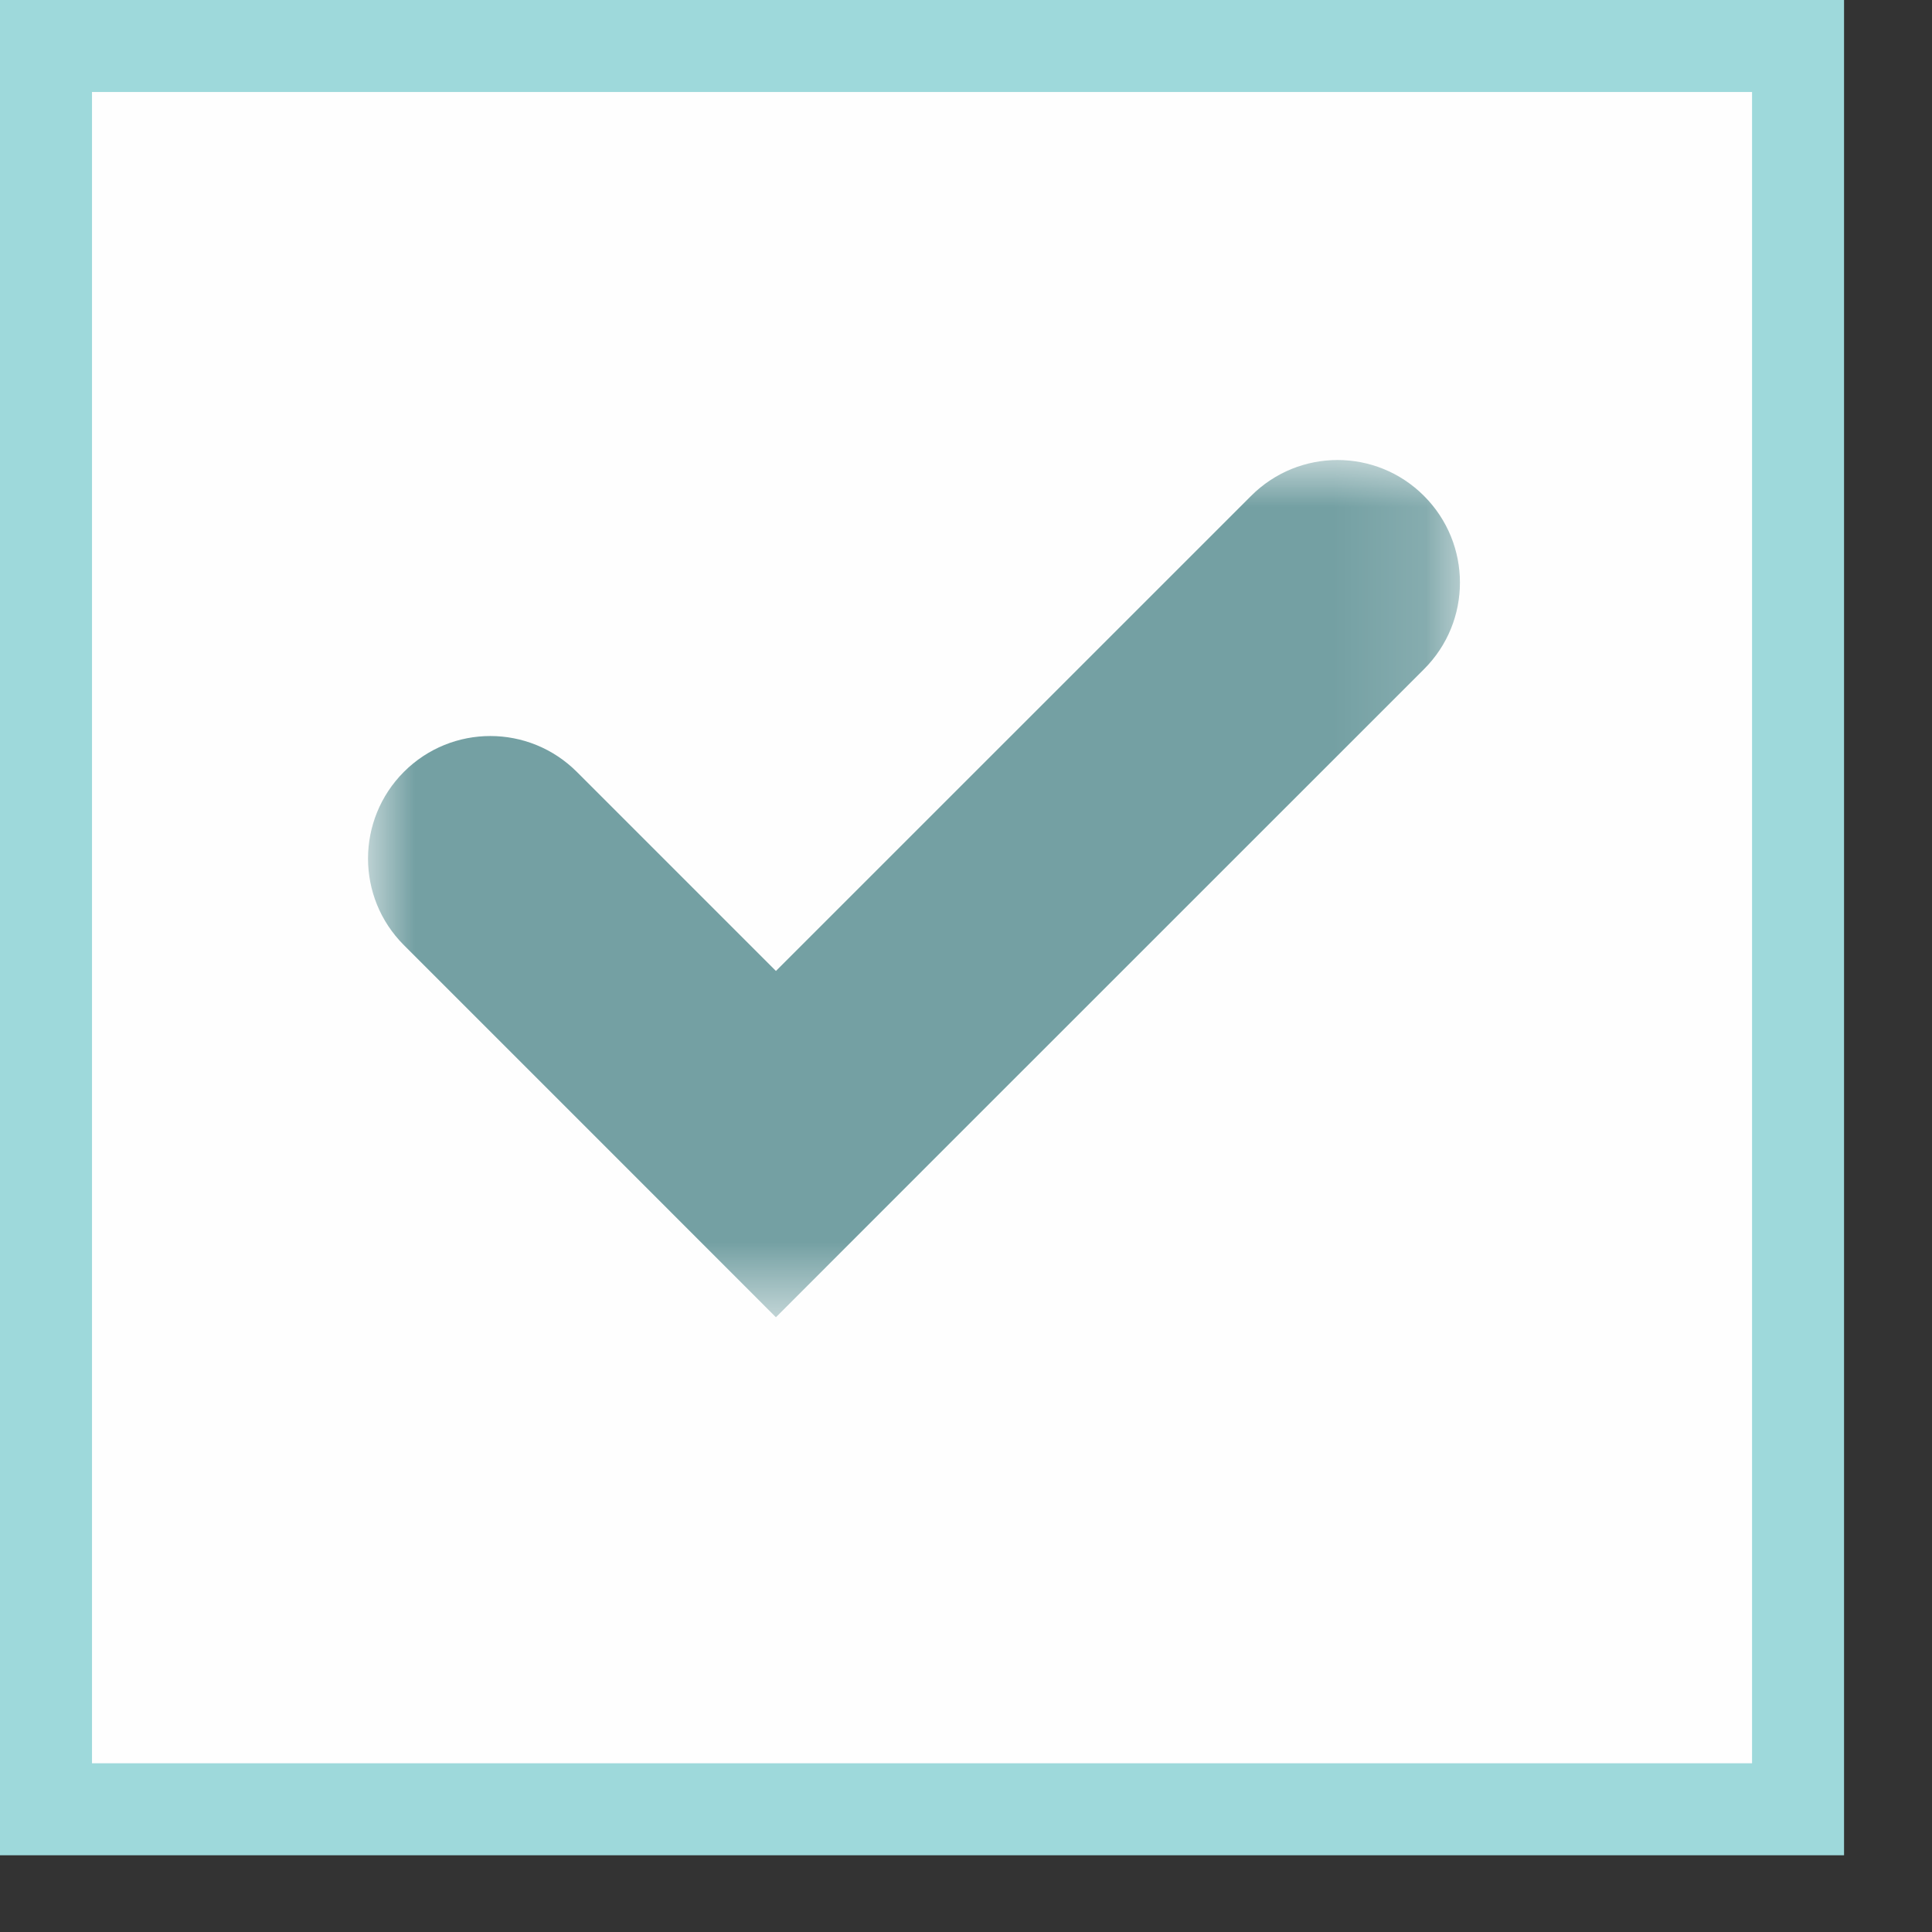 <?xml version="1.0" encoding="UTF-8" standalone="no"?>
<svg width="21px" height="21px" viewBox="0 0 21 21" version="1.1" xmlns="http://www.w3.org/2000/svg" xmlns:xlink="http://www.w3.org/1999/xlink">
    <rect x="0" y="0" width="21" height="21" fill="#333333" stroke="none"/>
    <!-- Generator: Sketch 3.8.2 (29753) - http://www.bohemiancoding.com/sketch -->
    <title>Group</title>
    <desc>Created with Sketch.</desc>
    <defs>
        <polygon id="path-1" points="0 9.317 11.868 9.317 11.868 0 0 0"></polygon>
    </defs>
    <g id="Page-1" stroke="none" stroke-width="1" fill="none" fill-rule="evenodd">
        <g id="Group">
            <g id="Page-1">
                <polygon id="Fill-1" fill="#FEFEFE" points="0.5 19.666 19.543 19.666 19.543 0.501 0.5 0.501"></polygon>
                <polygon id="Stroke-2" stroke="#9ED9DB" points="0.5 19.666 19.544 19.666 19.544 0.5 0.5 0.5"></polygon>
            </g>
            <g id="Page-1" transform="translate(4, 5)">
                <mask id="mask-2" fill="white">
                    <use xlink:href="#path-1"></use>
                </mask>
                <g id="Clip-2"></g>
                <path d="M11.478,0.39 C10.959,-0.13 10.117,-0.13 9.597,0.392 L4.434,5.554 L2.272,3.392 C1.751,2.87 0.91,2.87 0.39,3.39 C-0.129,3.911 -0.13,4.753 0.39,5.273 L2.552,7.435 L4.434,9.318 L6.316,7.435 L11.479,2.273 C11.999,1.753 11.999,0.911 11.478,0.39" id="Fill-1" fill="#74A0A3" mask="url(#mask-2)"></path>
            </g>
        </g>
    </g>
</svg>